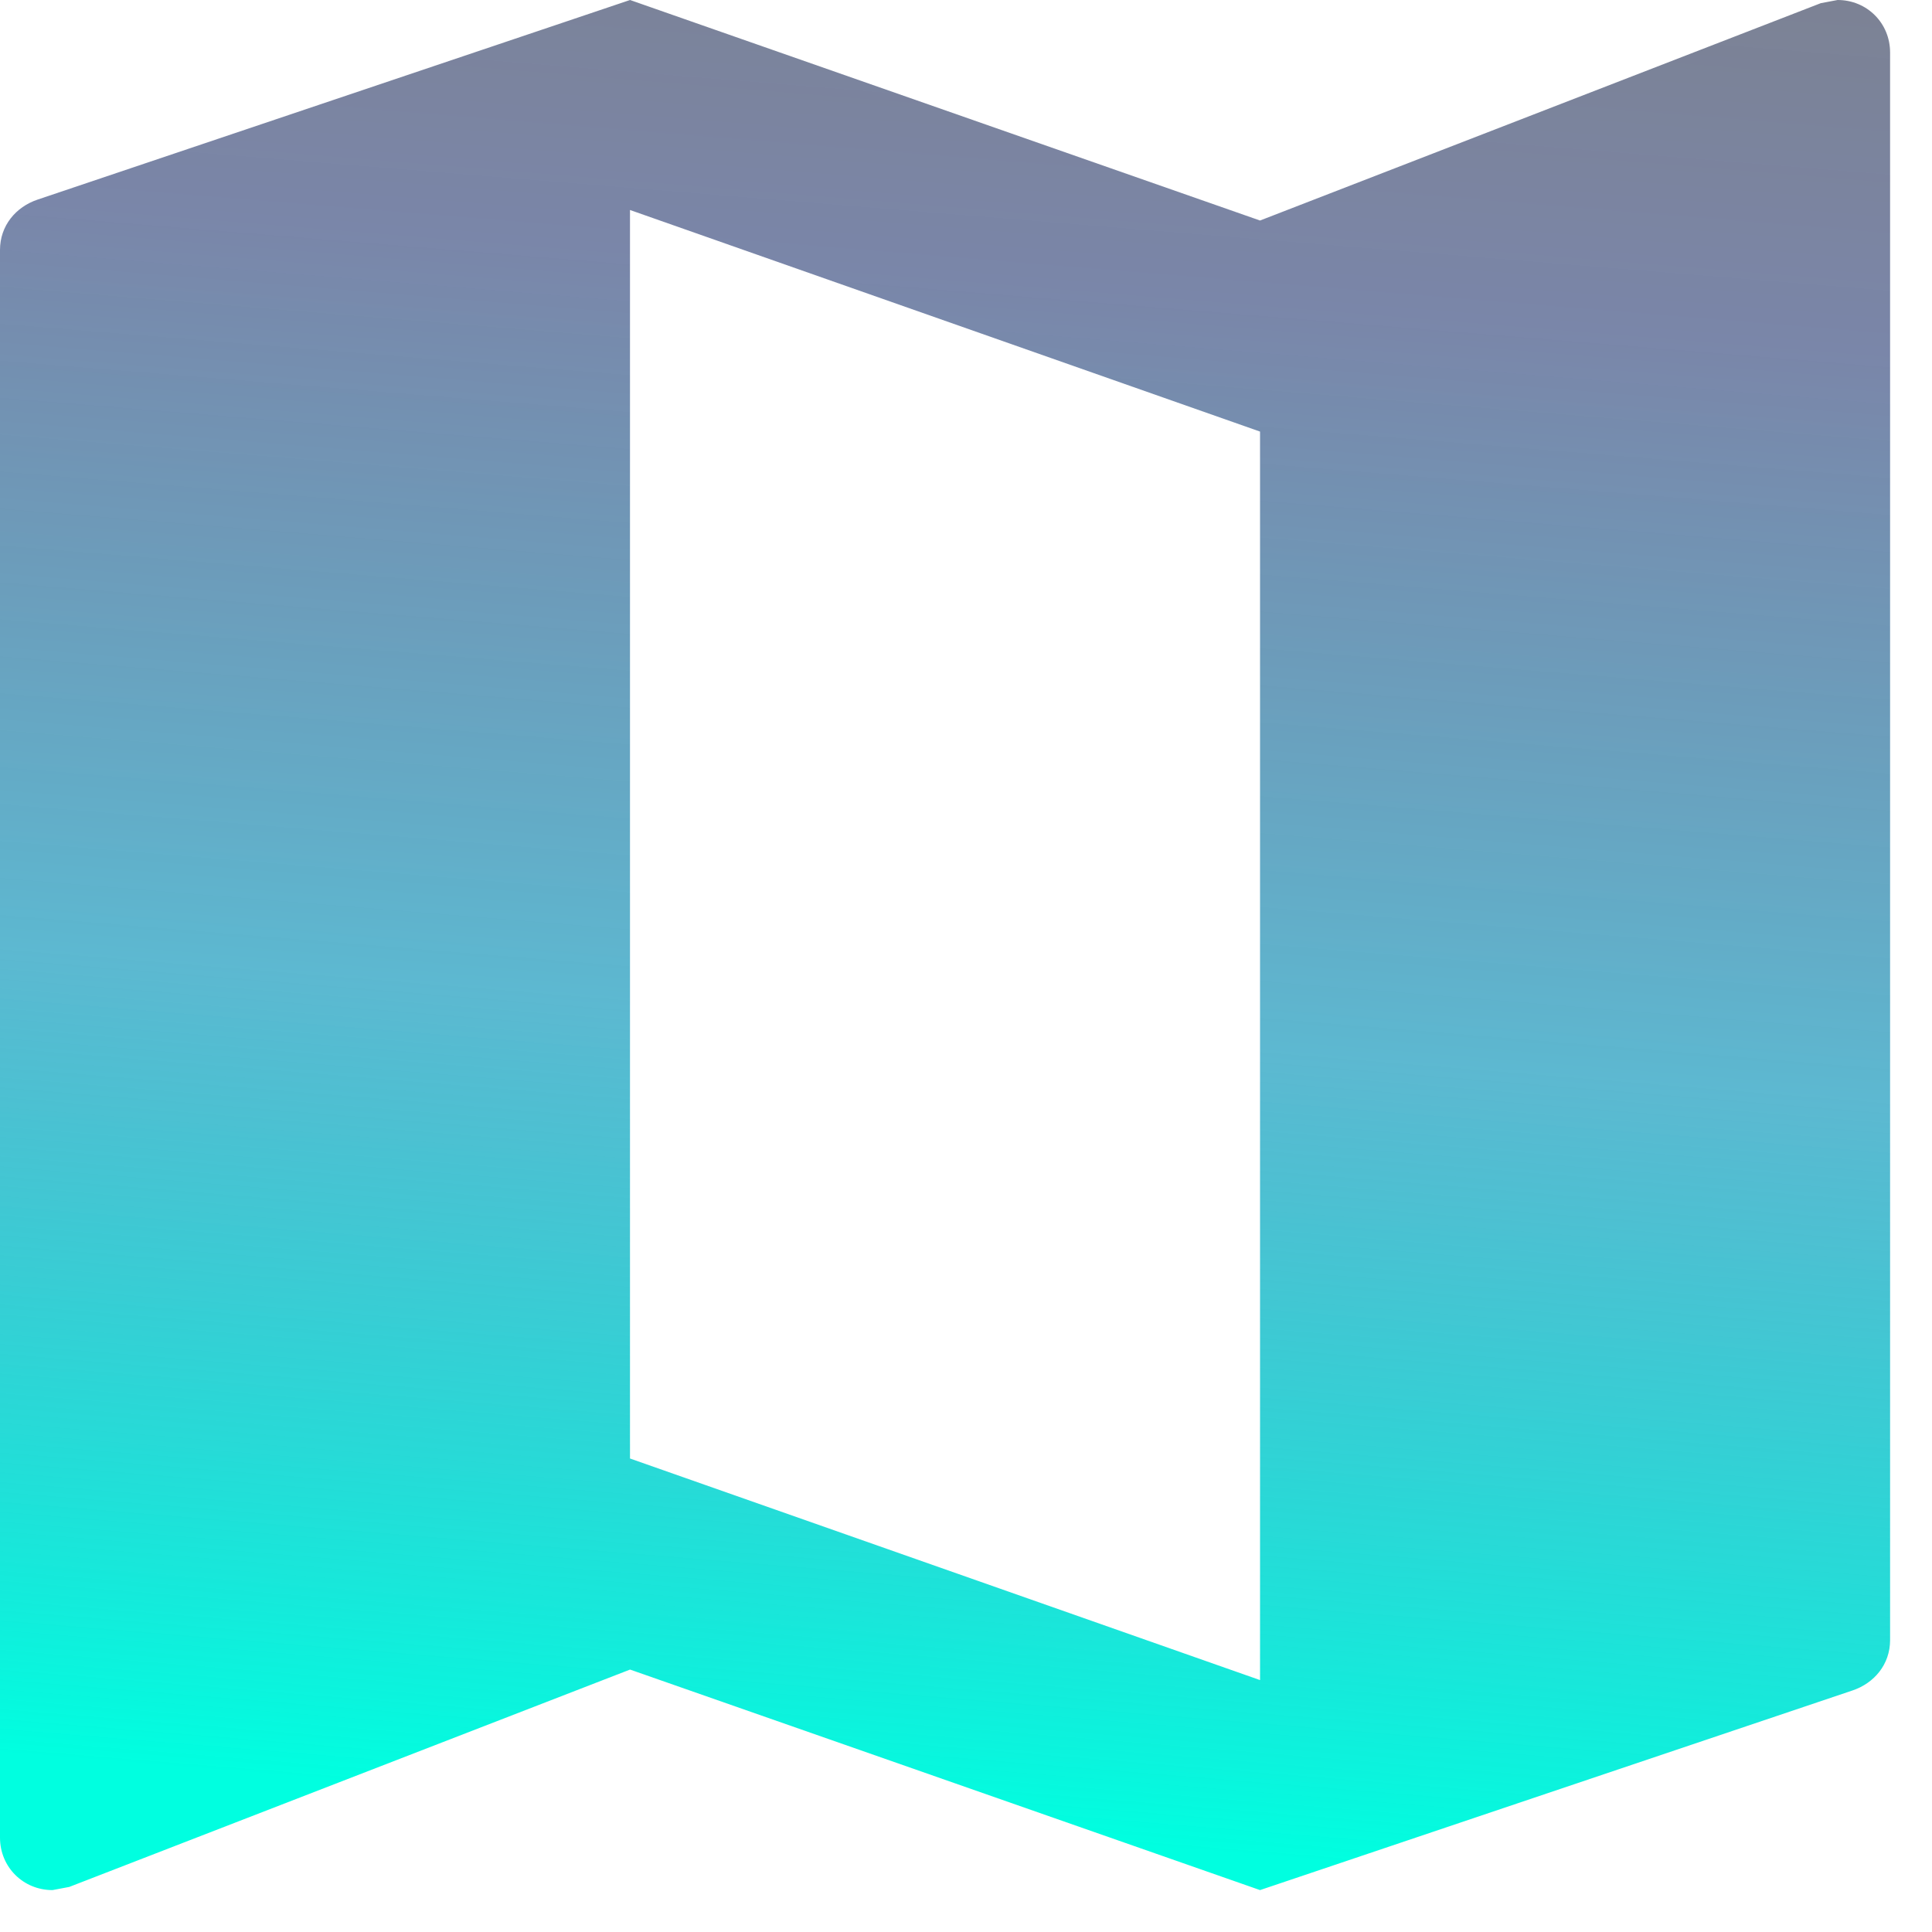 <svg width="36" height="36" viewBox="0 0 36 36" fill="none" xmlns="http://www.w3.org/2000/svg">
<path fill-rule="evenodd" clip-rule="evenodd" d="M33.928 0.059L34.241 0C34.788 0 35.219 0.43 35.219 0.978V30.562C35.219 31.012 34.925 31.364 34.514 31.501L23.479 35.219L11.74 31.11L1.291 35.16L0.978 35.219C0.43 35.219 0 34.788 0 34.241V4.657C0 4.207 0.293 3.855 0.704 3.718L11.74 0L23.479 4.109L33.928 0.059ZM11.739 27.177L23.479 31.306V8.042L11.739 3.913V27.177Z" fill="url(#paint0_linear_393_396)"/>
<defs>
<linearGradient id="paint0_linear_393_396" x1="18" y1="-30" x2="12.796" y2="33.723" gradientUnits="userSpaceOnUse">
<stop offset="0.137" stop-color="#161920" stop-opacity="0"/>
<stop offset="0.375" stop-color="#1E232E" stop-opacity="0.58"/>
<stop offset="0.547" stop-color="#22356F" stop-opacity="0.6"/>
<stop offset="0.766" stop-color="#1097BB" stop-opacity="0.68"/>
<stop offset="1" stop-color="#00FFE0"/>
</linearGradient>
</defs>
</svg>
